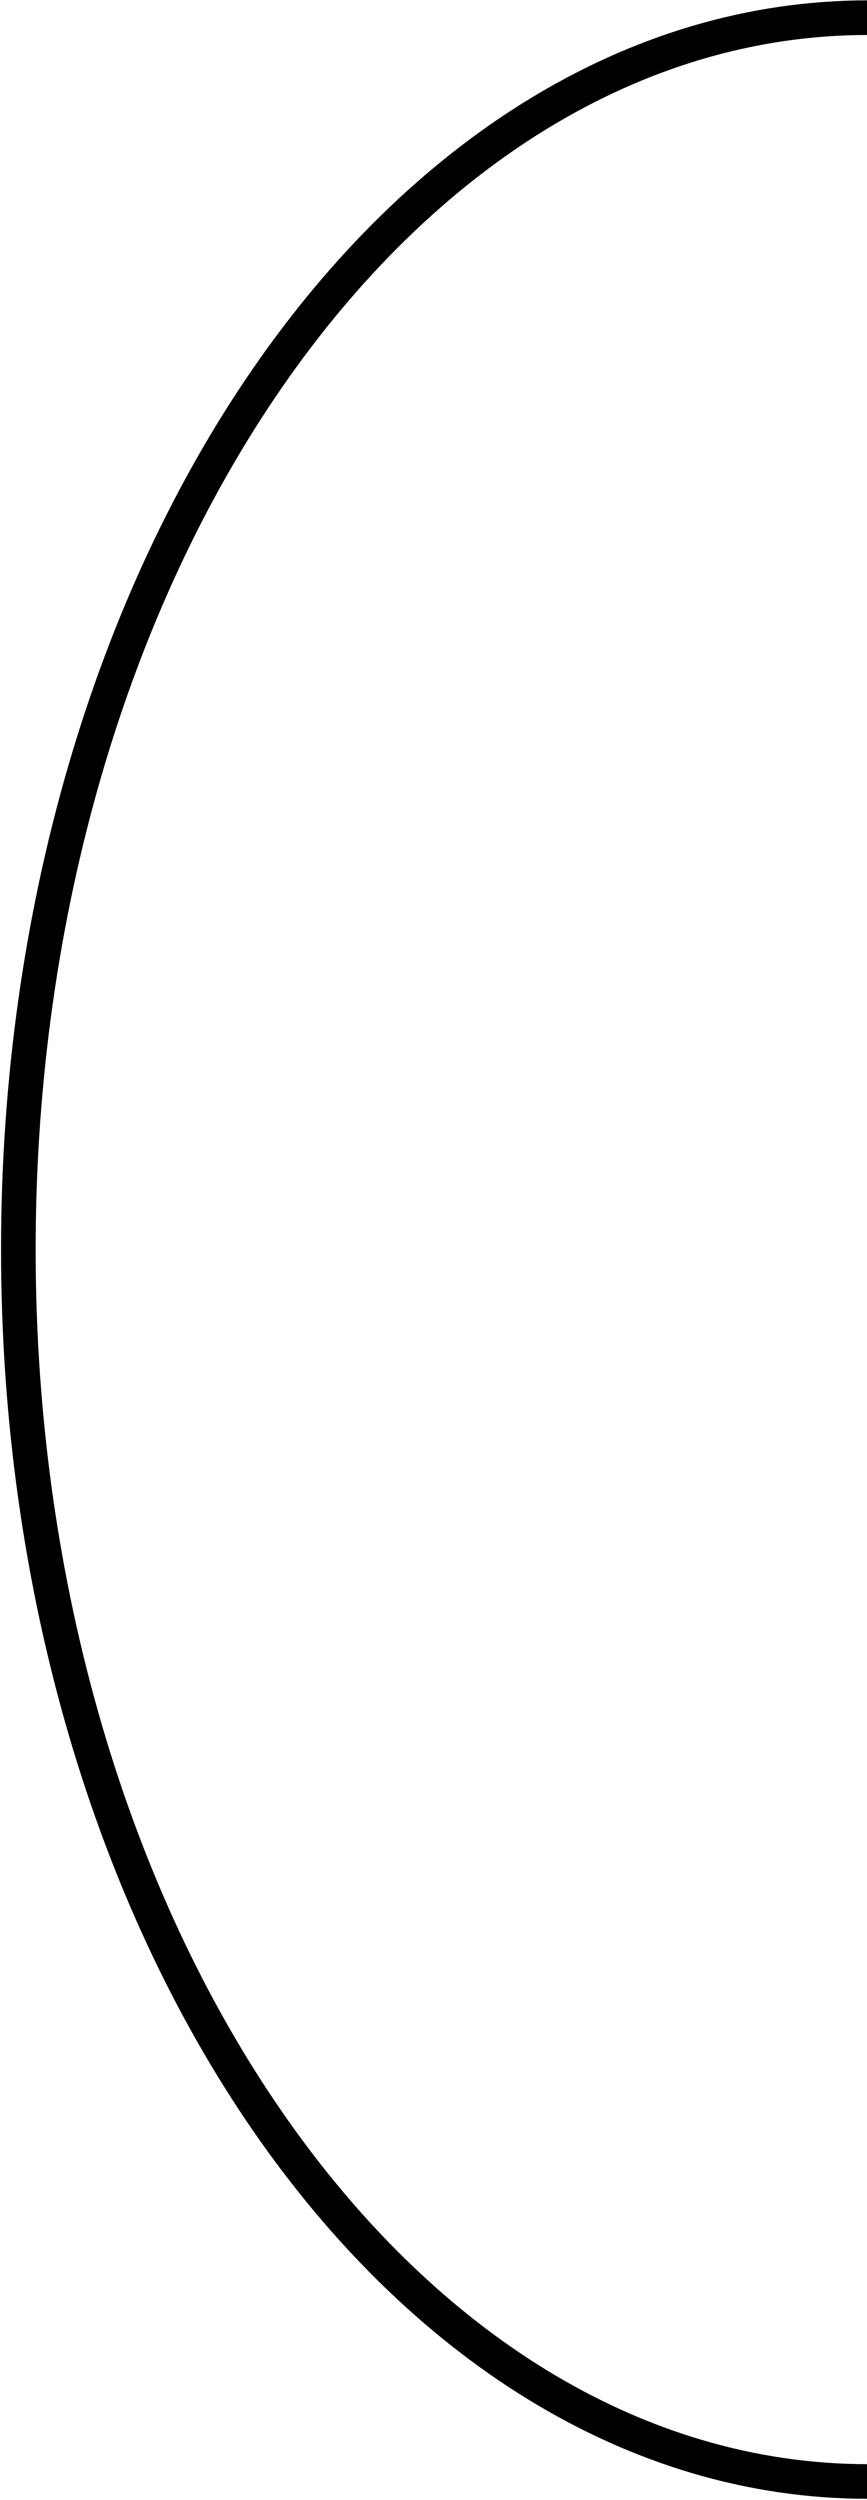 <?xml version="1.0" encoding="utf-8"?>
<!-- Generator: Adobe Illustrator 24.1.2, SVG Export Plug-In . SVG Version: 6.00 Build 0)  -->
<svg version="1.1" id="Layer_1" xmlns="http://www.w3.org/2000/svg" xmlns:xlink="http://www.w3.org/1999/xlink" x="0px" y="0px"
	 width="25.05px" height="72.18px" viewBox="0 0 25.05 72.18" enable-background="new 0 0 25.05 72.18" xml:space="preserve">
<path fill="none" stroke="#000000" stroke-miterlimit="10" d="M25.08,0.51c-13.56,0-24.55,15.92-24.55,35.57
	s10.99,35.57,24.55,35.57"/>
</svg>
